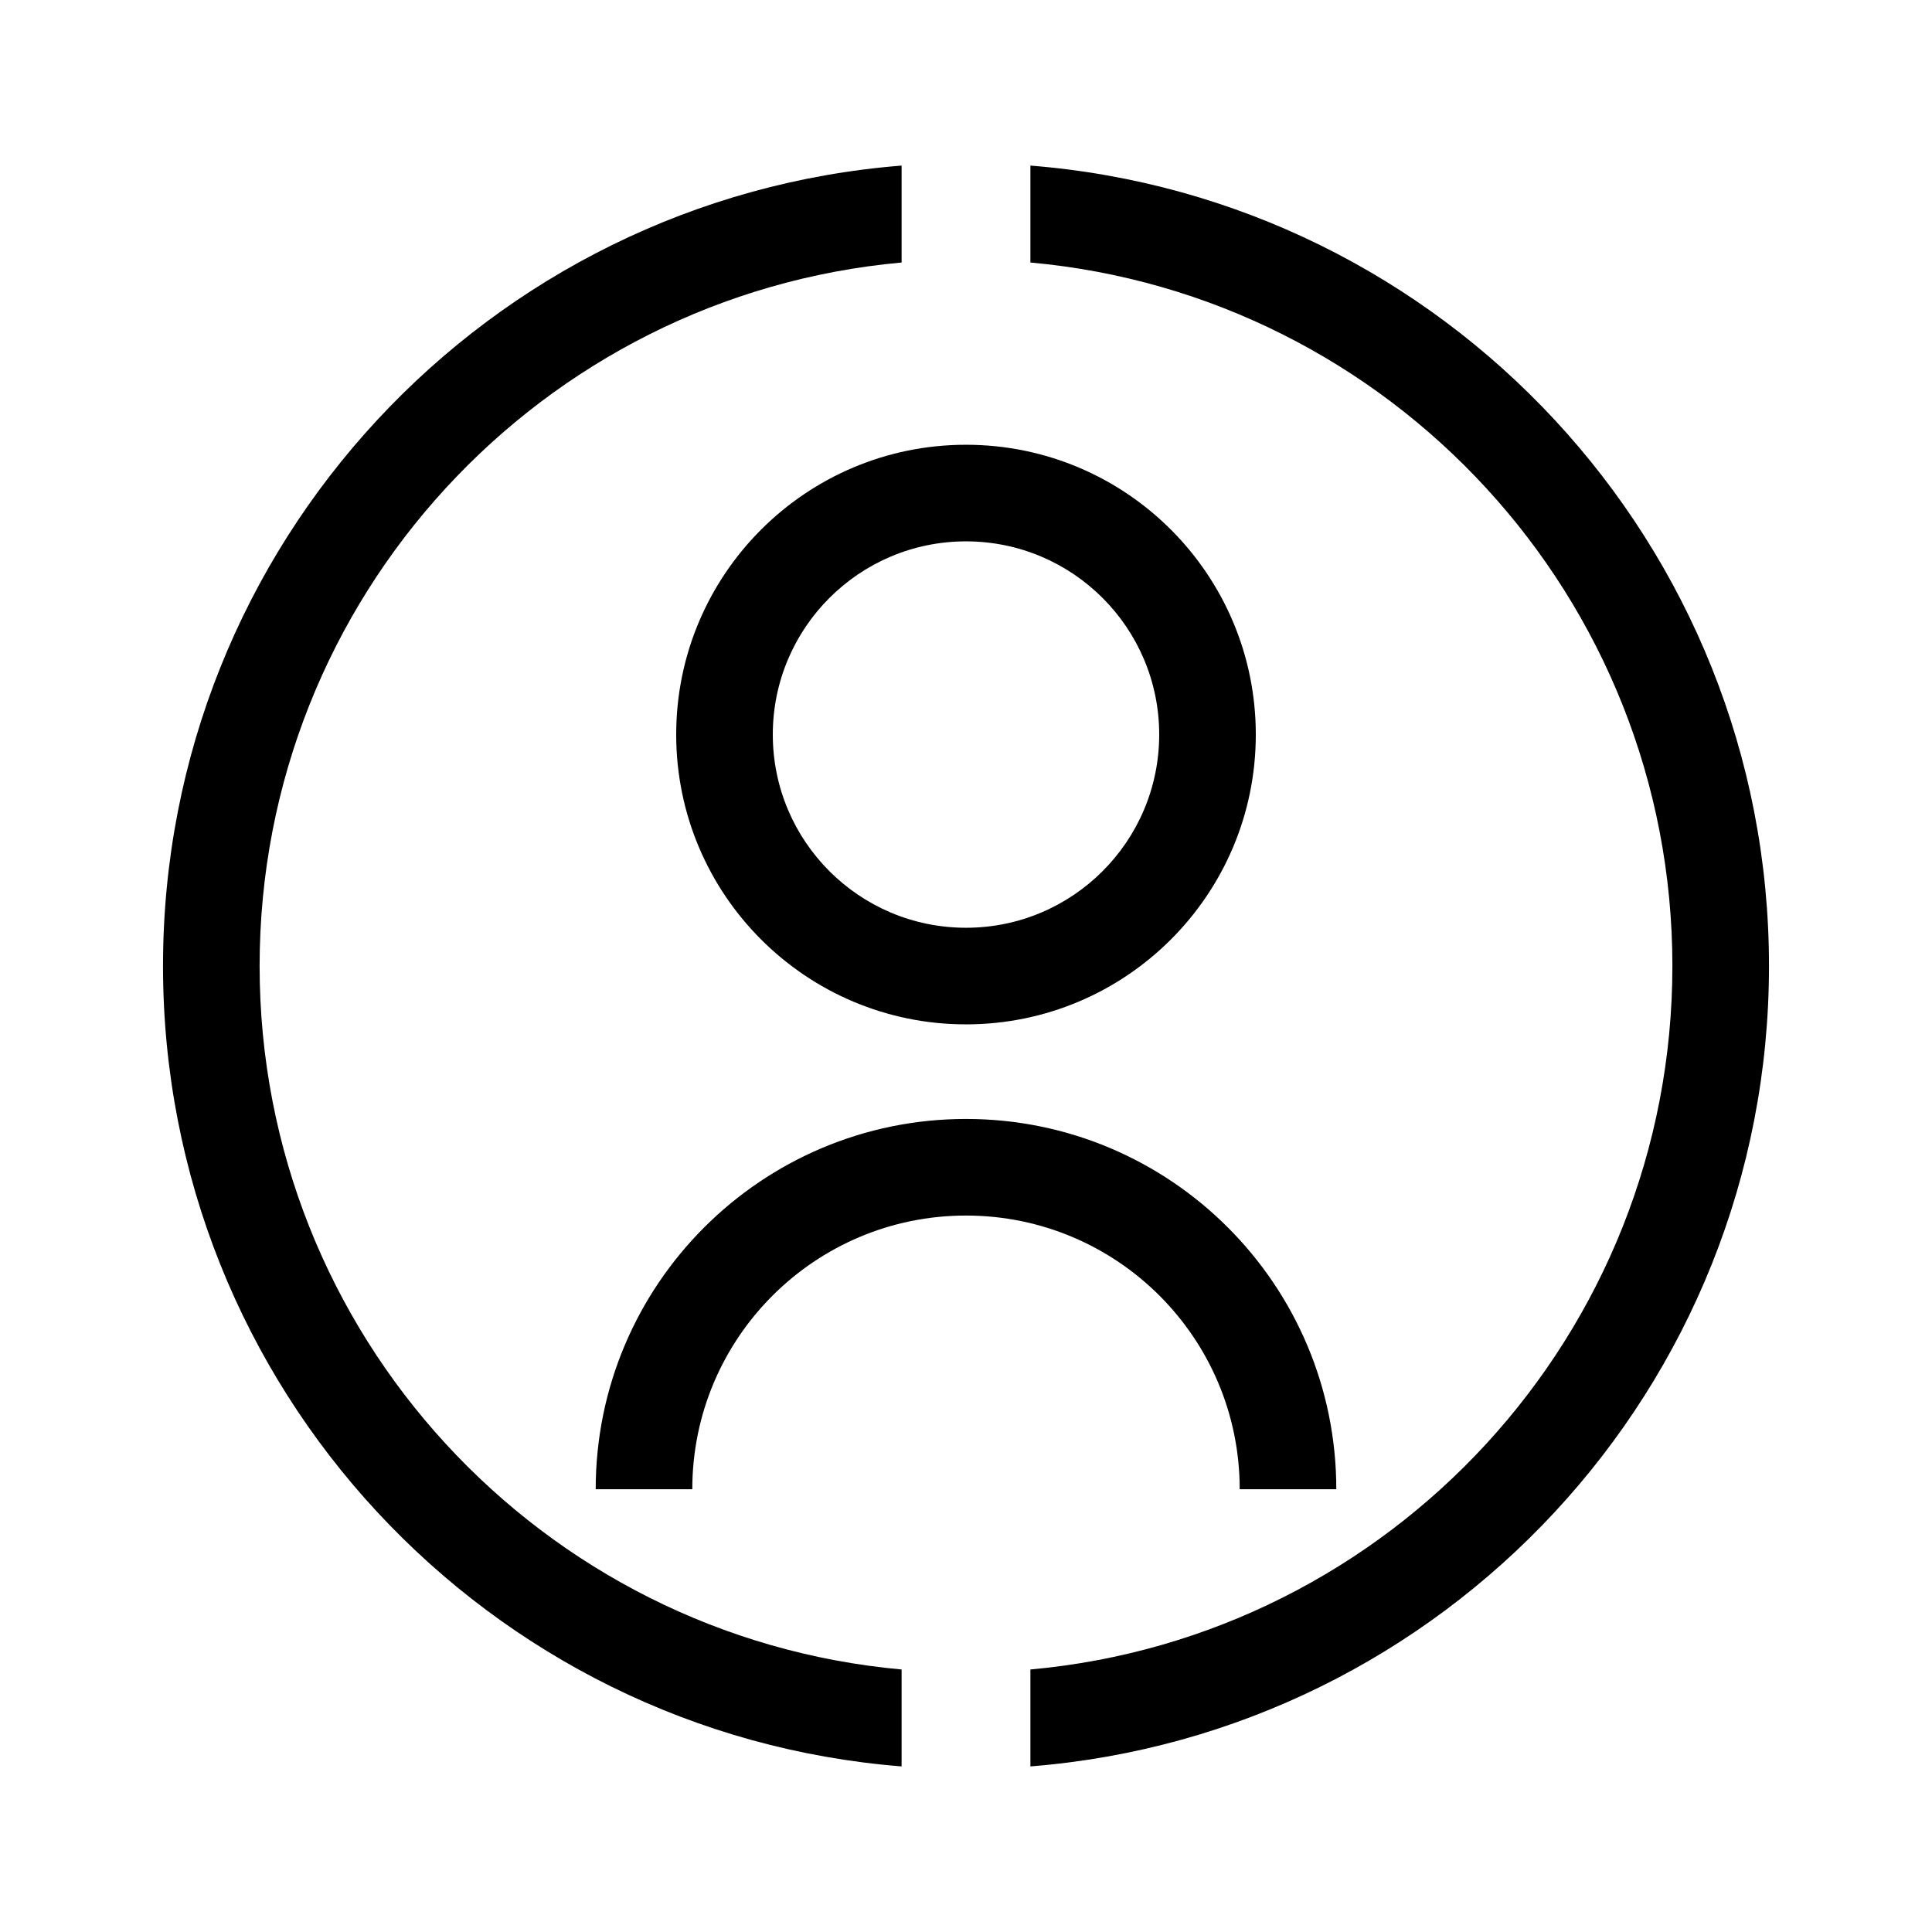<svg width="24" height="24" viewBox="0 0 24 24" fill="none" xmlns="http://www.w3.org/2000/svg">
<path fill-rule="evenodd" clip-rule="evenodd" d="M12.8 3.261V2.057C17.935 2.464 21.975 6.76 21.975 12C21.975 17.24 17.935 21.536 12.8 21.943V20.739C17.271 20.335 20.775 16.577 20.775 12C20.775 7.423 17.271 3.665 12.8 3.261ZM11.2 20.739C6.729 20.335 3.225 16.577 3.225 12C3.225 7.423 6.729 3.665 11.2 3.261V2.057C6.065 2.464 2.025 6.76 2.025 12C2.025 17.24 6.065 21.536 11.2 21.943V20.739ZM12 6.725C10.675 6.725 9.6 7.8 9.6 9.125C9.6 10.45 10.675 11.525 12 11.525C13.325 11.525 14.4 10.45 14.4 9.125C14.4 7.8 13.325 6.725 12 6.725ZM8.4 9.125C8.4 7.137 10.012 5.525 12 5.525C13.988 5.525 15.6 7.137 15.6 9.125C15.6 11.113 13.988 12.725 12 12.725C10.012 12.725 8.4 11.113 8.4 9.125ZM12 15.1C10.122 15.1 8.6 16.622 8.6 18.5H7.4C7.4 15.96 9.46 13.9 12 13.9C14.54 13.9 16.6 15.96 16.6 18.5H15.4C15.4 16.622 13.878 15.1 12 15.1Z" fill="black"/>
</svg>
